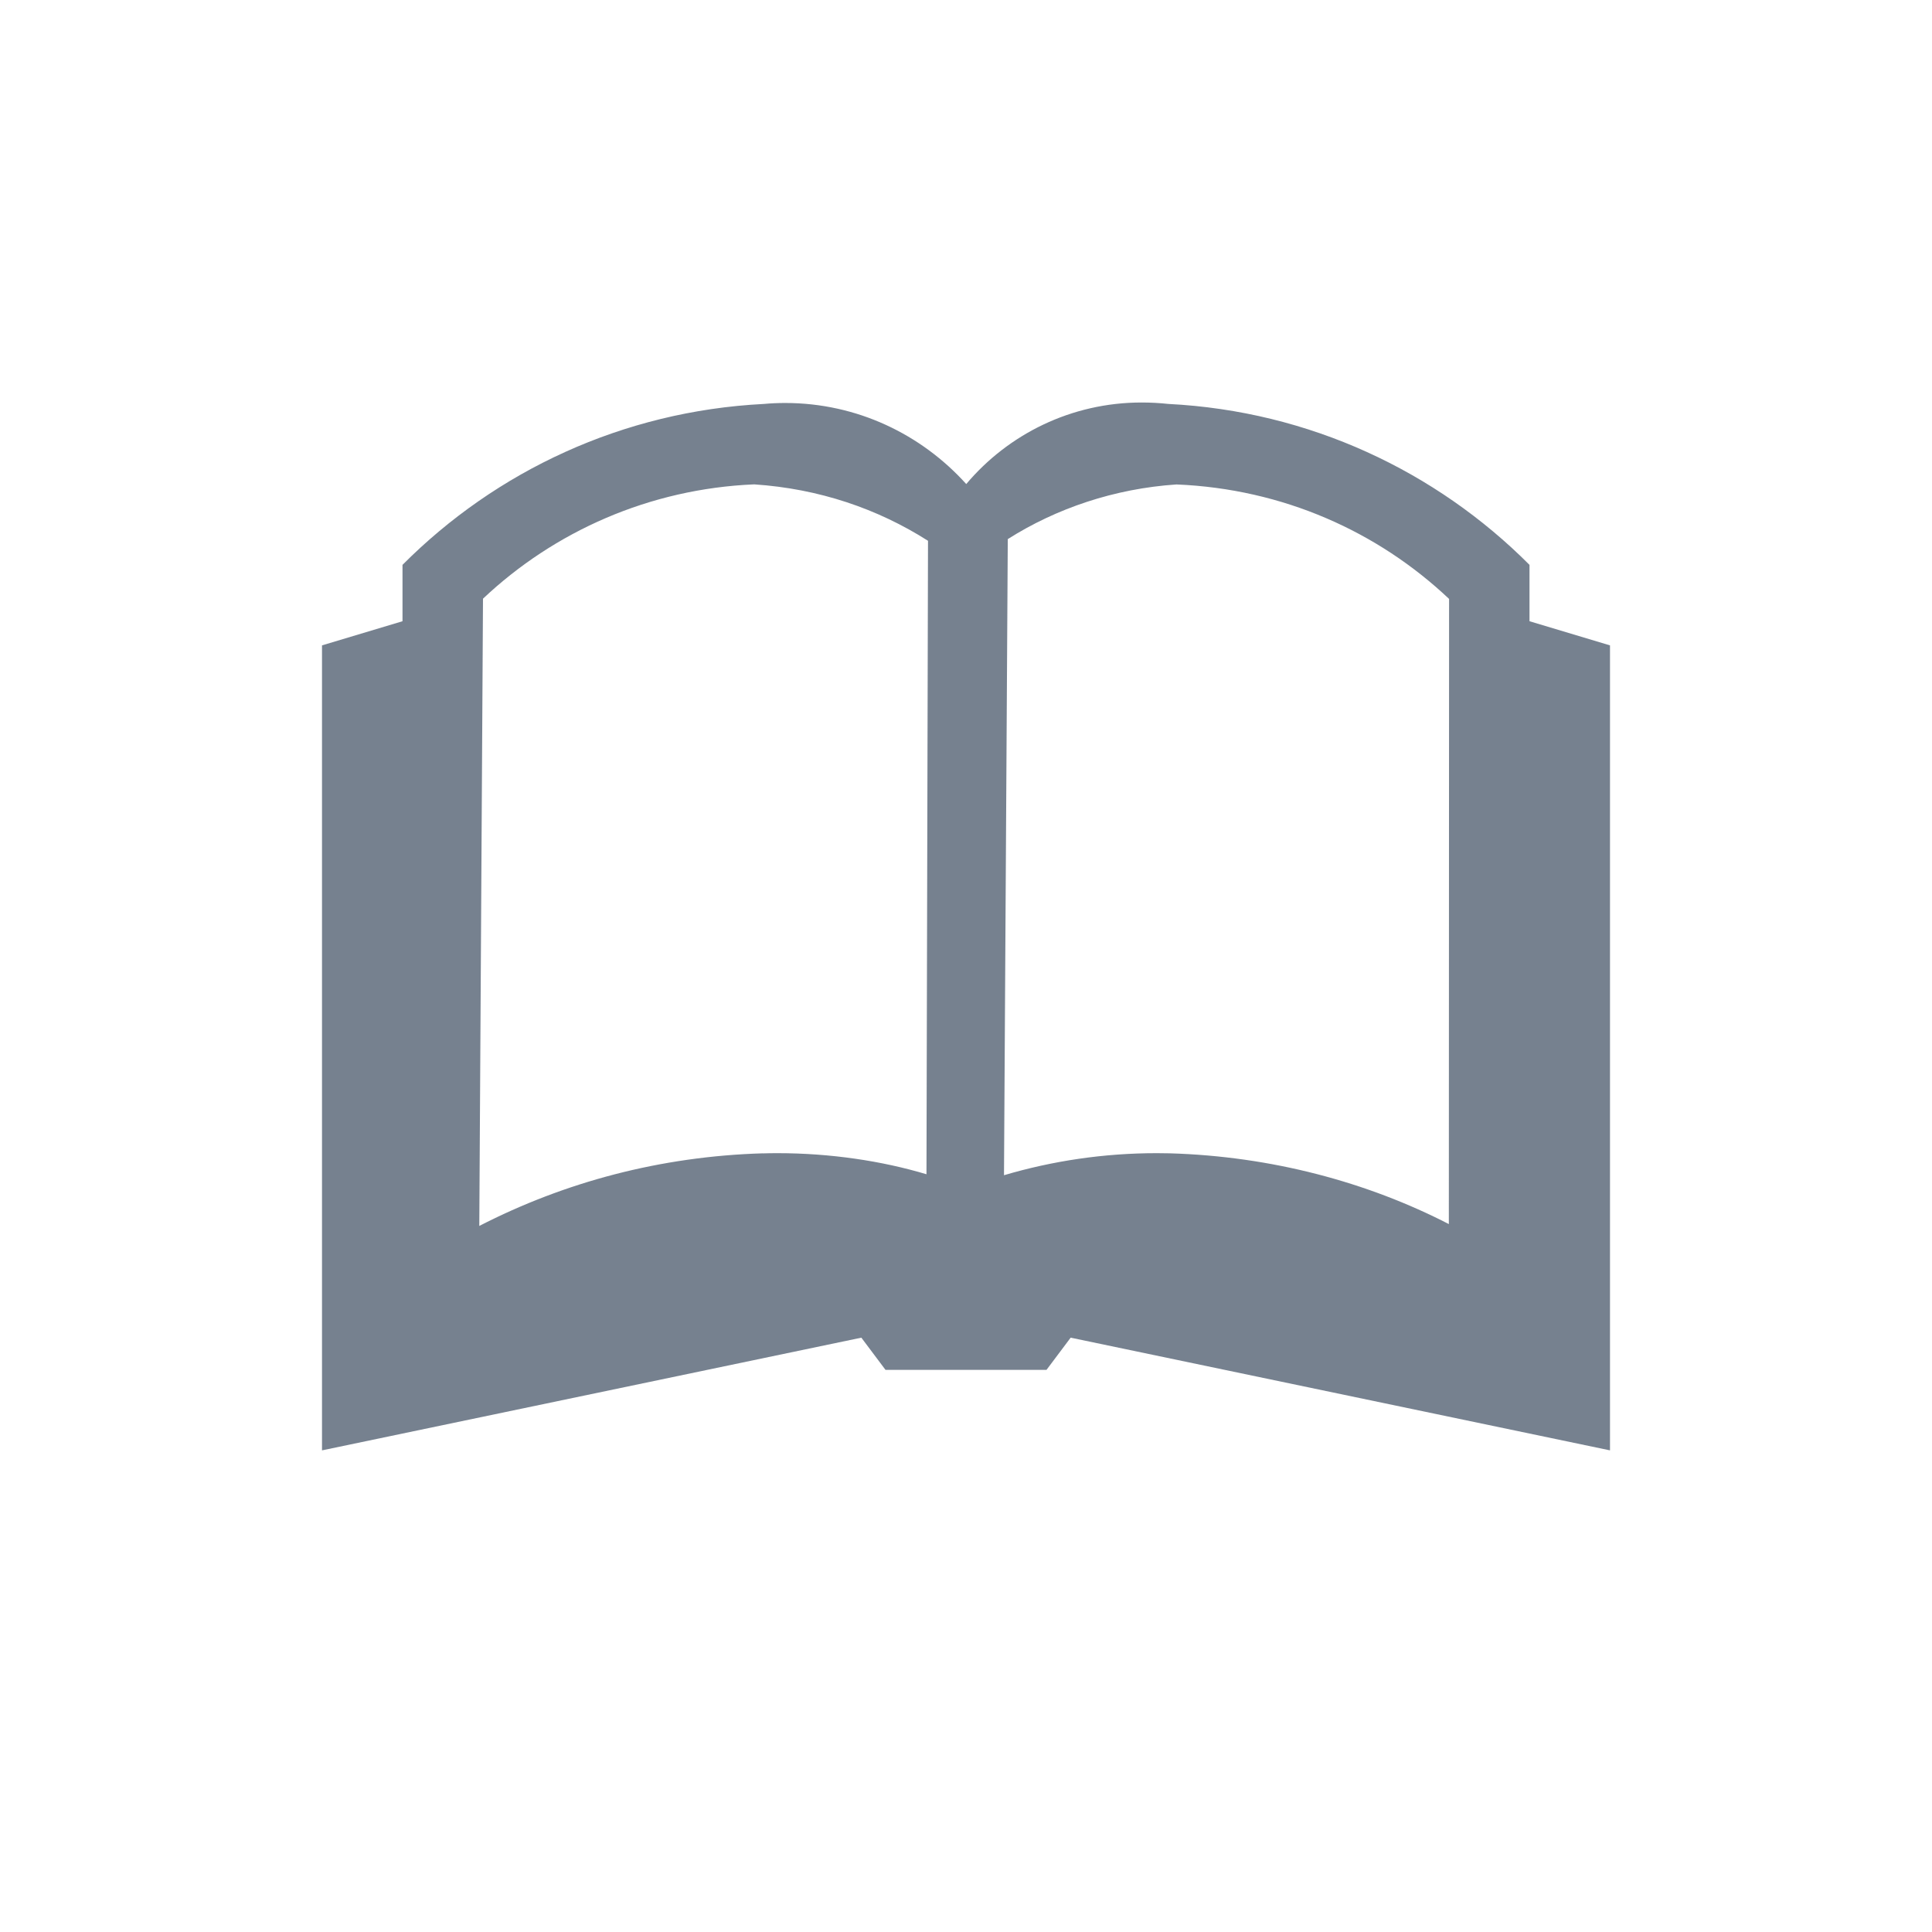 <svg width="24" height="24" viewBox="0 0 24 24" fill="none" xmlns="http://www.w3.org/2000/svg">
<path d="M19 7.717V7.017C17.841 5.854 16.266 5.107 14.516 5.018C14.404 5.006 14.294 5 14.182 5C13.308 5 12.525 5.394 12.003 6.013C11.447 5.396 10.646 5.006 9.754 5.006C9.664 5.006 9.576 5.01 9.488 5.018C7.734 5.107 6.158 5.854 5 7.017V7.717L4 8.017V18.017L10.7 16.617L11 17.017H13L13.3 16.617L20 18.017V8.017L19 7.717ZM9.48 14.327C8.205 14.364 7.013 14.685 5.954 15.229L6 7.437C6.885 6.602 8.066 6.072 9.369 6.017C10.175 6.071 10.903 6.32 11.528 6.718L11.509 14.587C10.954 14.421 10.316 14.325 9.655 14.325C9.593 14.325 9.531 14.326 9.47 14.328L9.48 14.327ZM18 15.207C16.987 14.685 15.795 14.364 14.532 14.327C14.476 14.326 14.424 14.325 14.371 14.325C13.711 14.325 13.074 14.421 12.472 14.599L12.519 6.697C13.12 6.316 13.841 6.07 14.615 6.018C15.939 6.073 17.116 6.604 18.001 7.44L17.998 15.208L18 15.207Z" fill="#1C2E45" fill-opacity="0.6"/>
</svg>
